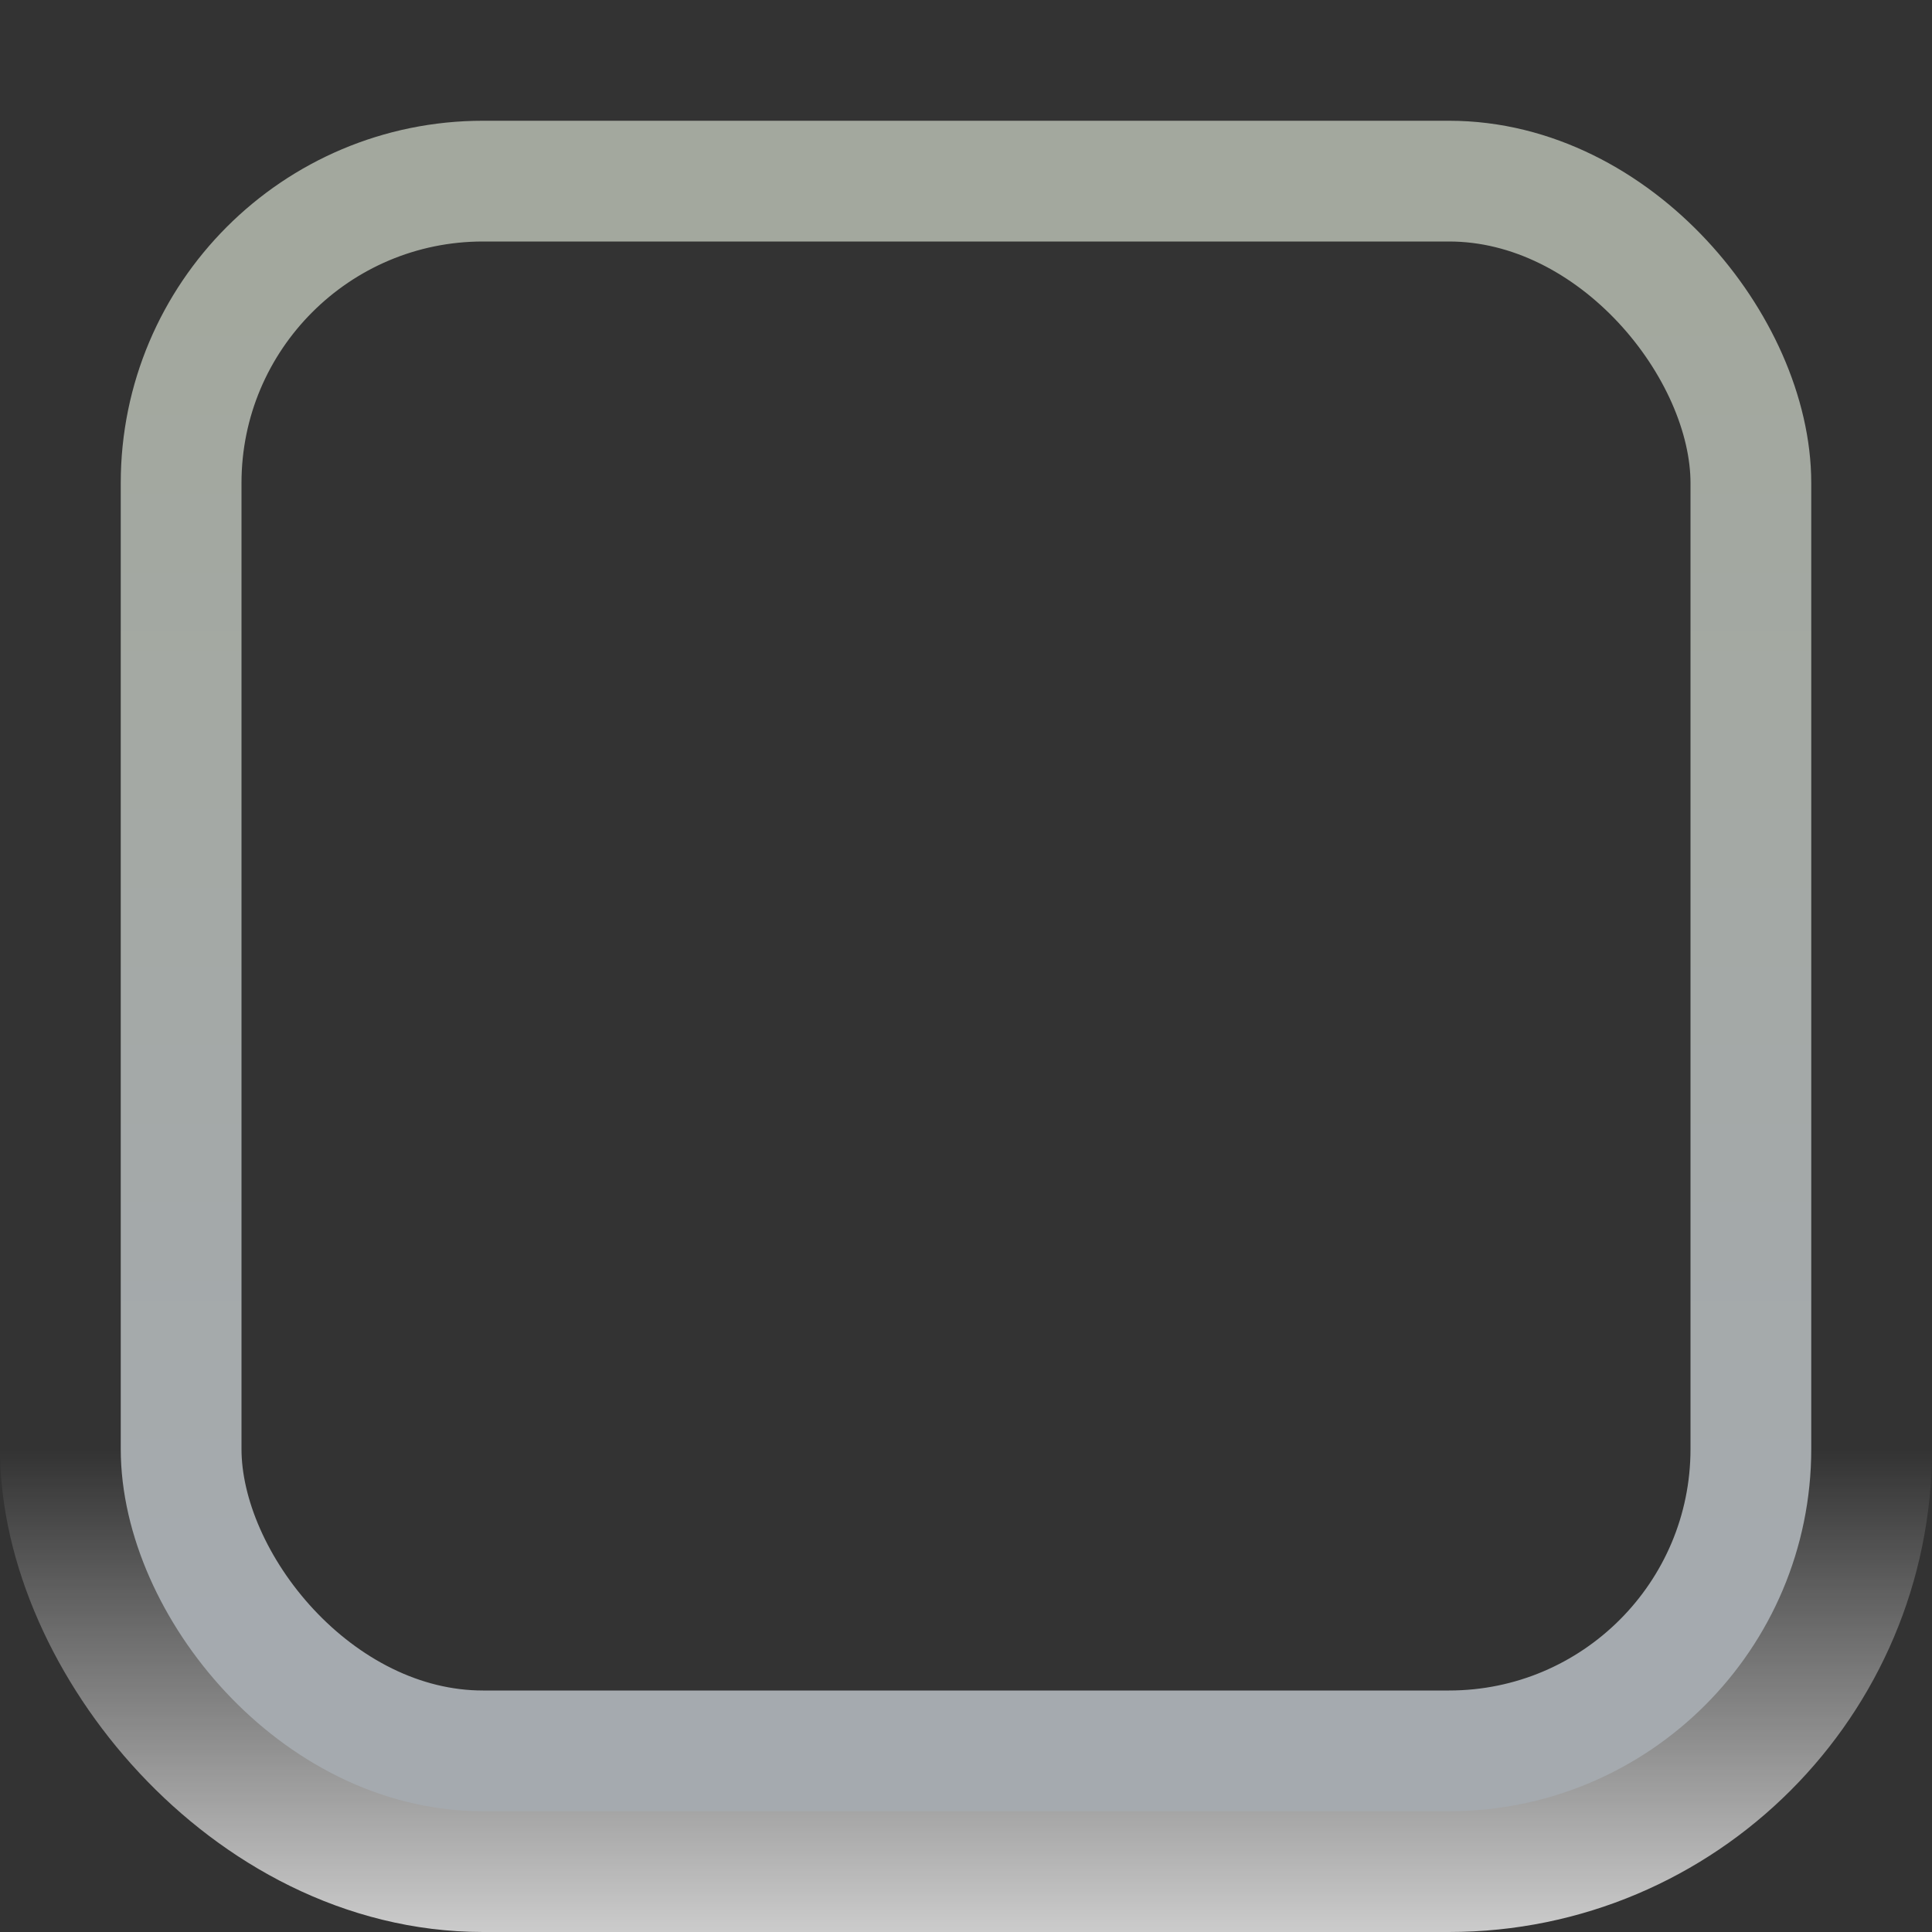 <?xml version="1.0" encoding="UTF-8" standalone="no"?>
<!-- Created with Inkscape (http://www.inkscape.org/) -->

<svg
   xmlns:dc="http://purl.org/dc/elements/1.1/"
   xmlns:cc="http://creativecommons.org/ns#"
   xmlns:rdf="http://www.w3.org/1999/02/22-rdf-syntax-ns#"
   xmlns:svg="http://www.w3.org/2000/svg"
   xmlns="http://www.w3.org/2000/svg"
   xmlns:xlink="http://www.w3.org/1999/xlink"
   xmlns:sodipodi="http://sodipodi.sourceforge.net/DTD/sodipodi-0.dtd"
   xmlns:inkscape="http://www.inkscape.org/namespaces/inkscape"
   width="16px"
   height="16px"
   id="svg33222"
   version="1.1"
   inkscape:version="0.48.4 r9939"
   sodipodi:docname="inline-toolbar-generic-border.svg">
  <rect width="100%" height="100%" fill="#333333" stroke="none"/>
  <defs
     id="defs33224">
    <linearGradient
       id="linearGradient3787">
      <stop
         style="stop-color:#adada2;stop-opacity:1"
         offset="0"
         id="stop3789" />
      <stop
         id="stop3797"
         offset="0.099"
         style="stop-color:#b5b5ac;stop-opacity:1;" />
      <stop
         id="stop3795"
         offset="0.889"
         style="stop-color:#d7d7d5;stop-opacity:1" />
      <stop
         style="stop-color:#e0e0de;stop-opacity:1"
         offset="1"
         id="stop3791" />
    </linearGradient>
    <linearGradient
       id="linearGradient3826">
      <stop
         id="stop3828"
         offset="0"
         style="stop-color:#adada4;stop-opacity:1" />
      <stop
         id="stop3830"
         offset="1"
         style="stop-color:#ebebea;stop-opacity:1" />
    </linearGradient>
    <linearGradient
       id="linearGradient3845">
      <stop
         style="stop-color:#a3a89e;stop-opacity:1;"
         offset="0"
         id="stop3847" />
      <stop
         style="stop-color:#a5aaaf;stop-opacity:1;"
         offset="1"
         id="stop3849" />
    </linearGradient>
    <linearGradient
       inkscape:collect="always"
       xlink:href="#linearGradient3845"
       id="linearGradient3851"
       x1="8"
       y1="1.537"
       x2="8"
       y2="13.463"
       gradientUnits="userSpaceOnUse"
       gradientTransform="matrix(0.867,0,0,0.929,1.067,1.036)" />
    <linearGradient
       inkscape:collect="always"
       xlink:href="#linearGradient3826"
       id="linearGradient3851-3"
       x1="8"
       y1="1.537"
       x2="8"
       y2="13.463"
       gradientUnits="userSpaceOnUse"
       gradientTransform="matrix(0.867,0,0,0.929,1.067,1.036)" />
    <linearGradient
       inkscape:collect="always"
       xlink:href="#linearGradient3787"
       id="linearGradient3793"
       x1="102"
       y1="-17.532"
       x2="108"
       y2="2.469"
       gradientUnits="userSpaceOnUse"
       gradientTransform="matrix(10.75,0,0,1,-1176,0)" />
    <linearGradient
       inkscape:collect="always"
       xlink:href="#linearGradient3845-6"
       id="linearGradient3851-8"
       x1="8"
       y1="1.537"
       x2="8"
       y2="13.463"
       gradientUnits="userSpaceOnUse"
       gradientTransform="matrix(7.4,0,0,2,-141.2,-12.5)" />
    <linearGradient
       id="linearGradient3845-6">
      <stop
         style="stop-color:#898f89;stop-opacity:1"
         offset="0"
         id="stop3847-7" />
      <stop
         style="stop-color:#bdbfbd;stop-opacity:1"
         offset="1"
         id="stop3849-0" />
    </linearGradient>
    <linearGradient
       id="linearGradient3826-8">
      <stop
         id="stop3828-4"
         offset="0"
         style="stop-color:#000000;stop-opacity:0.051" />
      <stop
         id="stop3830-8"
         offset="1"
         style="stop-color:#ffffff;stop-opacity:0.502" />
    </linearGradient>
    <linearGradient
       y2="13.463"
       x2="8"
       y1="1.537"
       x1="8"
       gradientTransform="matrix(6.724,0,0,1.889,-135.793,-11.669)"
       gradientUnits="userSpaceOnUse"
       id="linearGradient3819"
       xlink:href="#linearGradient3826-8"
       inkscape:collect="always" />
    <linearGradient
       y2="13.463"
       x2="8"
       y1="1.537"
       x1="8"
       gradientTransform="matrix(0.867,0,0,0.929,1.067,1.036)"
       gradientUnits="userSpaceOnUse"
       id="linearGradient3880"
       xlink:href="#linearGradient3826-9"
       inkscape:collect="always" />
    <linearGradient
       id="linearGradient3826-9">
      <stop
         id="stop3828-2"
         offset="0"
         style="stop-color:#ffffff;stop-opacity:0;" />
      <stop
         id="stop3830-6"
         offset="1"
         style="stop-color:#ffffff;stop-opacity:1;" />
    </linearGradient>
    <linearGradient
       y2="16.115"
       x2="8"
       y1="11.808"
       x1="8"
       gradientTransform="matrix(0.867,0,0,0.929,1.067,1.036)"
       gradientUnits="userSpaceOnUse"
       id="linearGradient3799"
       xlink:href="#linearGradient3826-9"
       inkscape:collect="always" />
  </defs>
  <sodipodi:namedview
     id="base"
     pagecolor="#8e8e8e"
     bordercolor="#666666"
     borderopacity="1.0"
     inkscape:pageopacity="1"
     inkscape:pageshadow="2"
     inkscape:zoom="12.169367"
     inkscape:cx="-0.4501347"
     inkscape:cy="11.101111"
     inkscape:current-layer="layer1"
     showgrid="true"
     inkscape:grid-bbox="true"
     inkscape:document-units="px"
     inkscape:window-width="1920"
     inkscape:window-height="1055"
     inkscape:window-x="0"
     inkscape:window-y="20"
     inkscape:window-maximized="1"
     inkscape:snap-nodes="false"
     inkscape:snap-bbox="true"
     inkscape:showpageshadow="false"
     showborder="false"
     inkscape:bbox-paths="false">
    <inkscape:grid
       type="xygrid"
       id="grid2992"
       empspacing="5"
       visible="true"
       enabled="true"
       snapvisiblegridlinesonly="true" />
  </sodipodi:namedview>
  <g
     id="layer1"
     inkscape:label="Layer 1"
     inkscape:groupmode="layer">
    <rect
       ry="3.25"
       rx="3.25"
       y="0.75"
       x="0.75"
       height="14.5"
       width="14.5"
       id="rect17861-9-2"
       style="color:#000000;fill:none;stroke:url(#linearGradient3799);stroke-width:1.5;stroke-linecap:butt;stroke-linejoin:miter;stroke-miterlimit:4;stroke-opacity:1;stroke-dasharray:none;stroke-dashoffset:0;marker:none;visibility:visible;display:inline;overflow:visible;enable-background:accumulate;opacity:0.75" />
    <rect
       ry="2.5"
       rx="2.5"
       y="1.5"
       x="1.5"
       height="13"
       width="13"
       id="rect17861"
       style="color:#000000;fill:none;stroke:url(#linearGradient3851);stroke-width:1;stroke-miterlimit:4;stroke-opacity:1;stroke-dasharray:none;marker:none;visibility:visible;display:inline;overflow:visible;enable-background:accumulate" />
  </g>
</svg>
